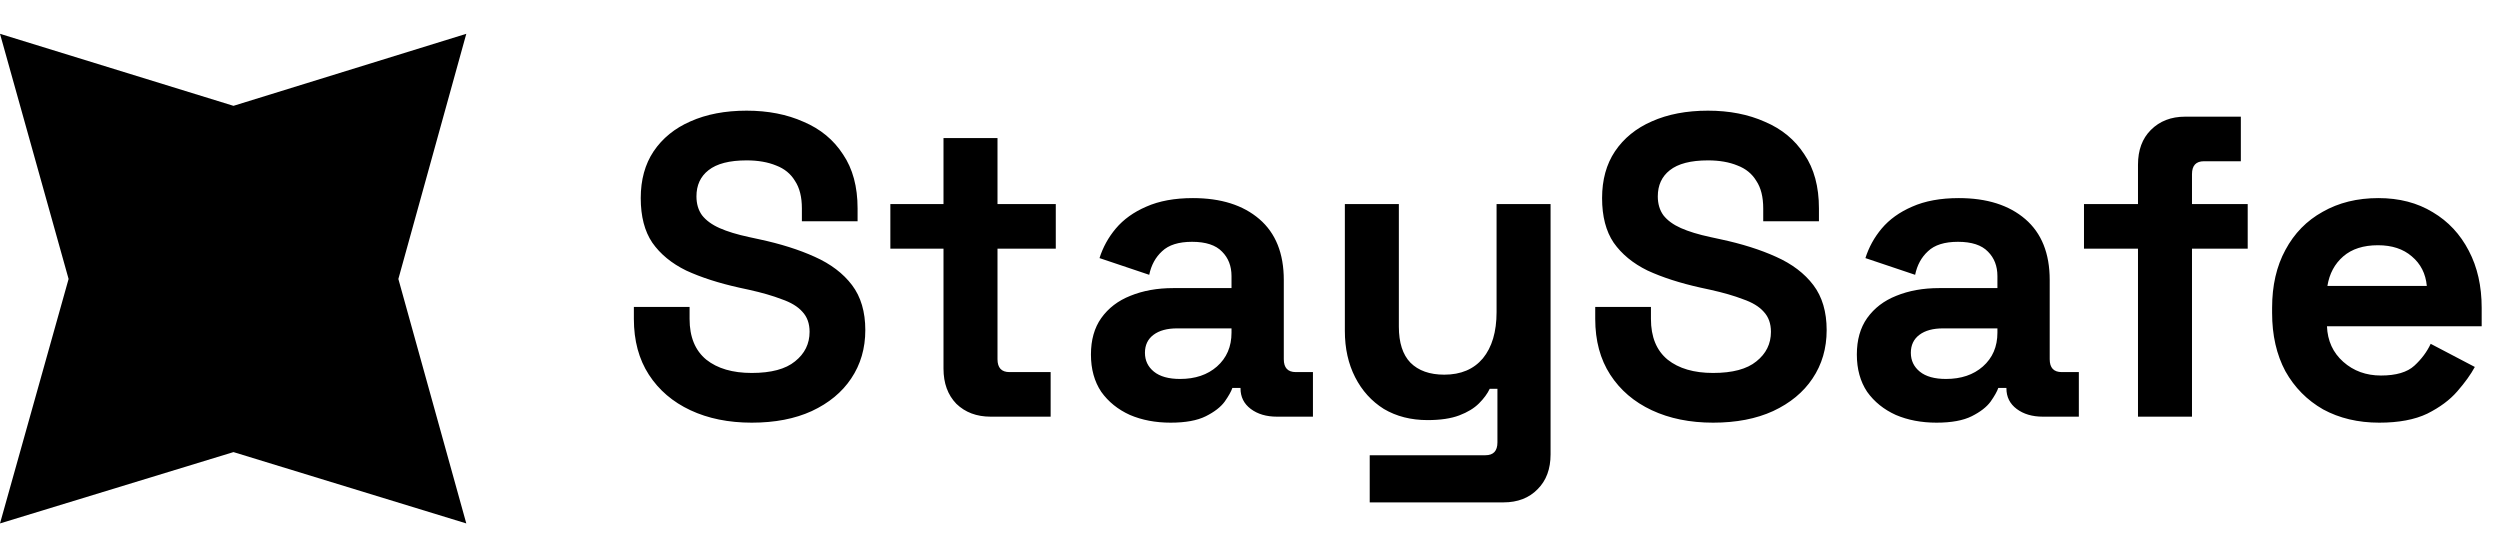 <svg width="210" height="46" viewBox="0 0 210 46" fill="none" xmlns="http://www.w3.org/2000/svg">
<path d="M63.145 35.504C61.202 35.504 59.486 35.156 57.998 34.46C56.51 33.764 55.346 32.768 54.505 31.472C53.666 30.176 53.245 28.616 53.245 26.792V25.784H57.925V26.792C57.925 28.304 58.394 29.444 59.33 30.212C60.266 30.956 61.538 31.328 63.145 31.328C64.778 31.328 65.99 31.004 66.781 30.356C67.597 29.708 68.005 28.88 68.005 27.872C68.005 27.176 67.802 26.612 67.394 26.18C67.01 25.748 66.433 25.4 65.665 25.136C64.921 24.848 64.01 24.584 62.929 24.344L62.102 24.164C60.373 23.78 58.886 23.3 57.638 22.724C56.413 22.124 55.465 21.344 54.794 20.384C54.145 19.424 53.822 18.176 53.822 16.64C53.822 15.104 54.181 13.796 54.901 12.716C55.645 11.612 56.678 10.772 57.998 10.196C59.342 9.596 60.913 9.296 62.714 9.296C64.513 9.296 66.109 9.608 67.501 10.232C68.918 10.832 70.022 11.744 70.814 12.968C71.629 14.168 72.037 15.68 72.037 17.504V18.584H67.358V17.504C67.358 16.544 67.165 15.776 66.781 15.2C66.421 14.6 65.894 14.168 65.198 13.904C64.501 13.616 63.673 13.472 62.714 13.472C61.273 13.472 60.206 13.748 59.51 14.3C58.837 14.828 58.502 15.56 58.502 16.496C58.502 17.12 58.657 17.648 58.969 18.08C59.306 18.512 59.797 18.872 60.446 19.16C61.093 19.448 61.922 19.7 62.929 19.916L63.758 20.096C65.558 20.48 67.118 20.972 68.438 21.572C69.781 22.172 70.826 22.964 71.57 23.948C72.314 24.932 72.686 26.192 72.686 27.728C72.686 29.264 72.29 30.62 71.498 31.796C70.73 32.948 69.626 33.86 68.186 34.532C66.769 35.18 65.09 35.504 63.145 35.504ZM83.213 35C82.037 35 81.078 34.64 80.334 33.92C79.614 33.176 79.254 32.192 79.254 30.968V20.888H74.79V17.144H79.254V11.6H83.79V17.144H88.686V20.888H83.79V30.176C83.79 30.896 84.126 31.256 84.797 31.256H88.254V35H83.213ZM98.335 35.504C97.064 35.504 95.924 35.288 94.915 34.856C93.907 34.4 93.103 33.752 92.504 32.912C91.927 32.048 91.639 31.004 91.639 29.78C91.639 28.556 91.927 27.536 92.504 26.72C93.103 25.88 93.919 25.256 94.951 24.848C96.007 24.416 97.207 24.2 98.552 24.2H103.447V23.192C103.447 22.352 103.183 21.668 102.655 21.14C102.127 20.588 101.287 20.312 100.135 20.312C99.007 20.312 98.168 20.576 97.615 21.104C97.064 21.608 96.704 22.268 96.535 23.084L92.359 21.68C92.647 20.768 93.103 19.94 93.728 19.196C94.376 18.428 95.228 17.816 96.284 17.36C97.364 16.88 98.671 16.64 100.207 16.64C102.559 16.64 104.419 17.228 105.787 18.404C107.155 19.58 107.839 21.284 107.839 23.516V30.176C107.839 30.896 108.175 31.256 108.847 31.256H110.287V35H107.263C106.375 35 105.643 34.784 105.067 34.352C104.491 33.92 104.203 33.344 104.203 32.624V32.588H103.519C103.423 32.876 103.207 33.26 102.871 33.74C102.535 34.196 102.007 34.604 101.287 34.964C100.567 35.324 99.584 35.504 98.335 35.504ZM99.127 31.832C100.399 31.832 101.431 31.484 102.223 30.788C103.039 30.068 103.447 29.12 103.447 27.944V27.584H98.876C98.035 27.584 97.376 27.764 96.895 28.124C96.415 28.484 96.175 28.988 96.175 29.636C96.175 30.284 96.427 30.812 96.931 31.22C97.436 31.628 98.168 31.832 99.127 31.832ZM115.056 42.2V38.24H124.776C125.448 38.24 125.784 37.88 125.784 37.16V32.66H125.136C124.944 33.068 124.644 33.476 124.236 33.884C123.828 34.292 123.276 34.628 122.58 34.892C121.884 35.156 120.996 35.288 119.916 35.288C118.524 35.288 117.3 34.976 116.244 34.352C115.212 33.704 114.408 32.816 113.832 31.688C113.256 30.56 112.968 29.264 112.968 27.8V17.144H117.504V27.44C117.504 28.784 117.828 29.792 118.476 30.464C119.148 31.136 120.096 31.472 121.32 31.472C122.712 31.472 123.792 31.016 124.56 30.104C125.328 29.168 125.712 27.872 125.712 26.216V17.144H130.248V38.168C130.248 39.392 129.888 40.364 129.168 41.084C128.448 41.828 127.488 42.2 126.288 42.2H115.056ZM143.899 35.504C141.955 35.504 140.239 35.156 138.751 34.46C137.263 33.764 136.099 32.768 135.259 31.472C134.419 30.176 133.999 28.616 133.999 26.792V25.784H138.679V26.792C138.679 28.304 139.147 29.444 140.083 30.212C141.019 30.956 142.291 31.328 143.899 31.328C145.531 31.328 146.743 31.004 147.535 30.356C148.351 29.708 148.759 28.88 148.759 27.872C148.759 27.176 148.555 26.612 148.147 26.18C147.763 25.748 147.187 25.4 146.419 25.136C145.675 24.848 144.763 24.584 143.683 24.344L142.855 24.164C141.127 23.78 139.639 23.3 138.391 22.724C137.167 22.124 136.219 21.344 135.547 20.384C134.899 19.424 134.575 18.176 134.575 16.64C134.575 15.104 134.935 13.796 135.655 12.716C136.399 11.612 137.431 10.772 138.751 10.196C140.095 9.596 141.667 9.296 143.467 9.296C145.267 9.296 146.863 9.608 148.255 10.232C149.671 10.832 150.775 11.744 151.567 12.968C152.383 14.168 152.791 15.68 152.791 17.504V18.584H148.111V17.504C148.111 16.544 147.919 15.776 147.535 15.2C147.175 14.6 146.647 14.168 145.951 13.904C145.255 13.616 144.427 13.472 143.467 13.472C142.027 13.472 140.959 13.748 140.263 14.3C139.591 14.828 139.255 15.56 139.255 16.496C139.255 17.12 139.411 17.648 139.723 18.08C140.059 18.512 140.551 18.872 141.199 19.16C141.847 19.448 142.675 19.7 143.683 19.916L144.511 20.096C146.311 20.48 147.871 20.972 149.191 21.572C150.535 22.172 151.579 22.964 152.323 23.948C153.067 24.932 153.439 26.192 153.439 27.728C153.439 29.264 153.043 30.62 152.251 31.796C151.483 32.948 150.379 33.86 148.939 34.532C147.523 35.18 145.843 35.504 143.899 35.504ZM162.671 35.504C161.399 35.504 160.259 35.288 159.251 34.856C158.243 34.4 157.439 33.752 156.839 32.912C156.263 32.048 155.975 31.004 155.975 29.78C155.975 28.556 156.263 27.536 156.839 26.72C157.439 25.88 158.255 25.256 159.287 24.848C160.343 24.416 161.543 24.2 162.887 24.2H167.783V23.192C167.783 22.352 167.519 21.668 166.991 21.14C166.463 20.588 165.623 20.312 164.471 20.312C163.343 20.312 162.503 20.576 161.951 21.104C161.399 21.608 161.039 22.268 160.871 23.084L156.695 21.68C156.983 20.768 157.439 19.94 158.063 19.196C158.711 18.428 159.563 17.816 160.619 17.36C161.699 16.88 163.007 16.64 164.543 16.64C166.895 16.64 168.755 17.228 170.123 18.404C171.491 19.58 172.175 21.284 172.175 23.516V30.176C172.175 30.896 172.511 31.256 173.183 31.256H174.623V35H171.599C170.711 35 169.979 34.784 169.403 34.352C168.827 33.92 168.539 33.344 168.539 32.624V32.588H167.855C167.759 32.876 167.543 33.26 167.207 33.74C166.871 34.196 166.343 34.604 165.623 34.964C164.903 35.324 163.919 35.504 162.671 35.504ZM163.463 31.832C164.735 31.832 165.767 31.484 166.559 30.788C167.375 30.068 167.783 29.12 167.783 27.944V27.584H163.211C162.371 27.584 161.711 27.764 161.231 28.124C160.751 28.484 160.511 28.988 160.511 29.636C160.511 30.284 160.763 30.812 161.267 31.22C161.771 31.628 162.503 31.832 163.463 31.832ZM179.591 35V20.888H175.055V17.144H179.591V13.832C179.591 12.608 179.951 11.636 180.671 10.916C181.415 10.172 182.375 9.8 183.551 9.8H188.231V13.544H185.135C184.463 13.544 184.127 13.904 184.127 14.624V17.144H188.807V20.888H184.127V35H179.591ZM199.857 35.504C198.081 35.504 196.509 35.132 195.141 34.388C193.797 33.62 192.741 32.552 191.973 31.184C191.229 29.792 190.857 28.16 190.857 26.288V25.856C190.857 23.984 191.229 22.364 191.973 20.996C192.717 19.604 193.761 18.536 195.105 17.792C196.449 17.024 198.009 16.64 199.785 16.64C201.537 16.64 203.061 17.036 204.357 17.828C205.653 18.596 206.661 19.676 207.381 21.068C208.101 22.436 208.461 24.032 208.461 25.856V27.404H195.465C195.513 28.628 195.969 29.624 196.833 30.392C197.697 31.16 198.753 31.544 200.001 31.544C201.273 31.544 202.209 31.268 202.809 30.716C203.409 30.164 203.865 29.552 204.177 28.88L207.885 30.824C207.549 31.448 207.057 32.132 206.409 32.876C205.785 33.596 204.945 34.22 203.889 34.748C202.833 35.252 201.489 35.504 199.857 35.504ZM195.501 24.02H203.853C203.757 22.988 203.337 22.16 202.593 21.536C201.873 20.912 200.925 20.6 199.749 20.6C198.525 20.6 197.553 20.912 196.833 21.536C196.113 22.16 195.669 22.988 195.501 24.02Z" fill="black"/>
<g clip-path="url(#clip0_30_2236)">
<path d="M19.612 8.89L39.169 2.84L33.463 23.433L39.169 43.968L19.612 37.976L0 43.968L5.762 23.433L0 2.84L19.612 8.89Z" fill="black"/>
</g>
<defs>
<clipPath id="clip0_30_2236">
<rect width="40" height="42" fill="white" transform="translate(0 2)"/>
</clipPath>
</defs>
</svg>
